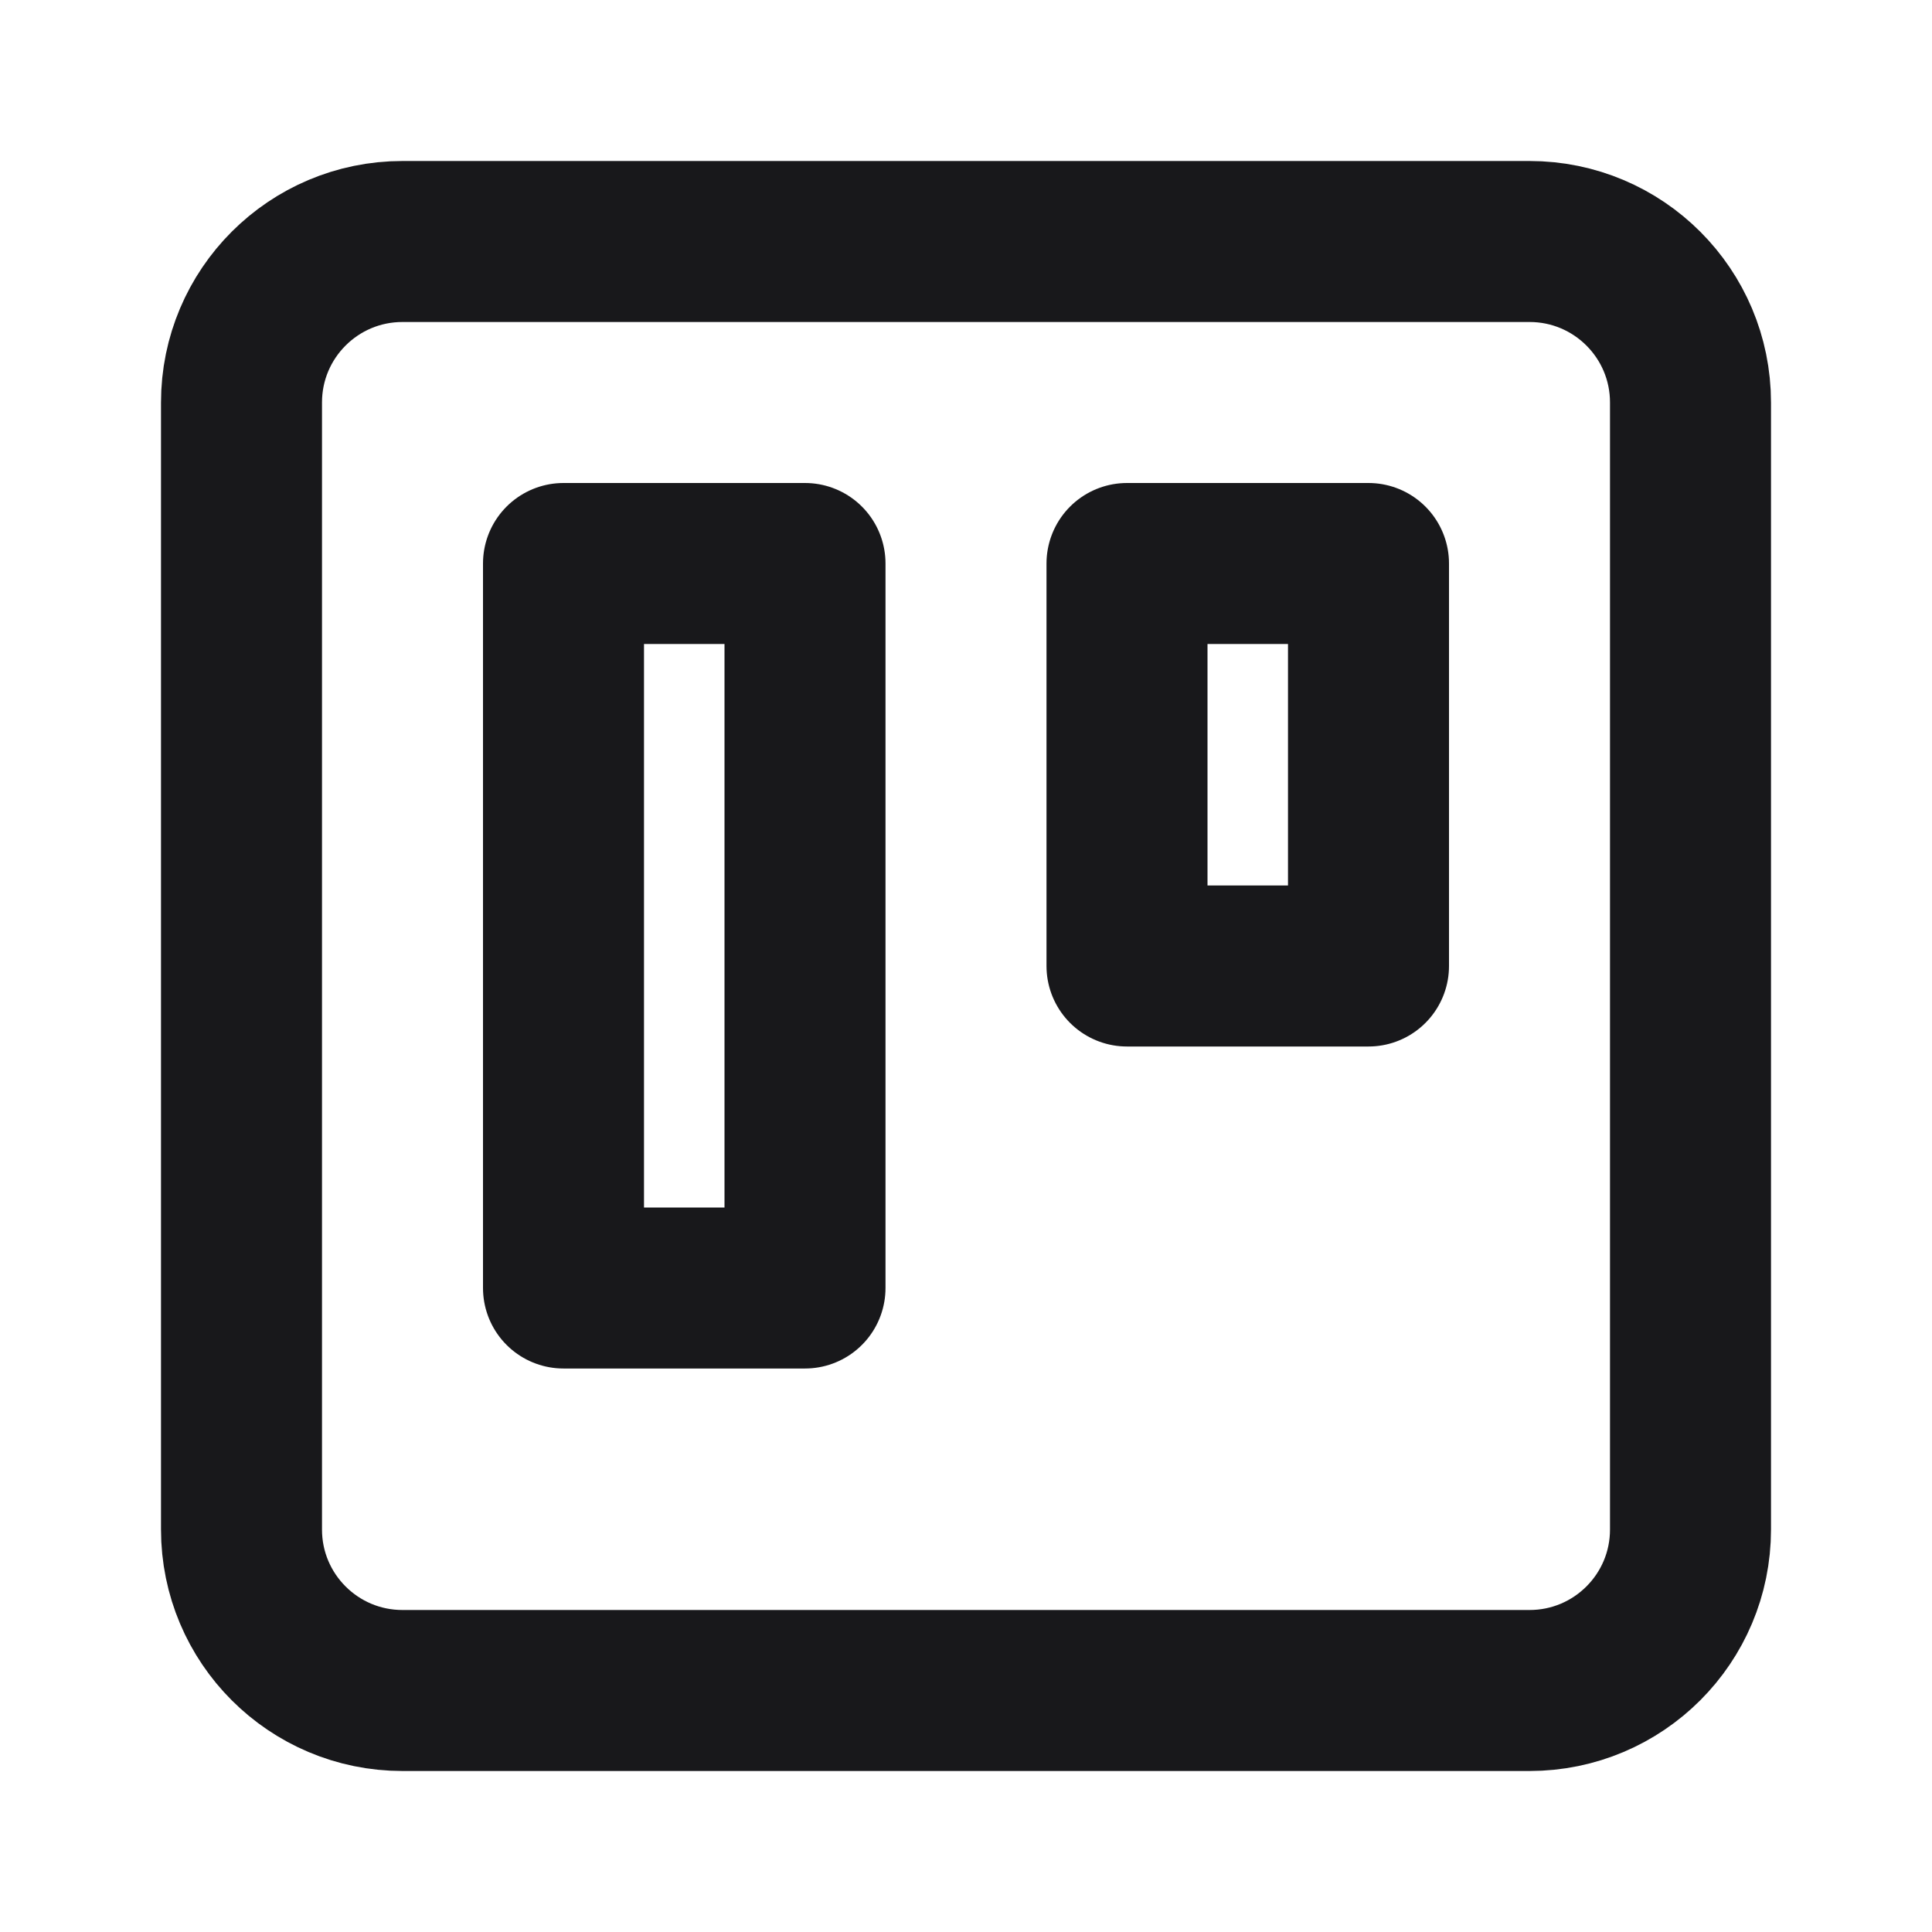 <svg width="24" height="24" viewBox="0 0 24 24" fill="none" xmlns="http://www.w3.org/2000/svg">
<path d="M19 3H5C3.895 3 3 3.895 3 5V19C3 20.105 3.895 21 5 21H19C20.105 21 21 20.105 21 19V5C21 3.895 20.105 3 19 3Z" stroke="#18181B" stroke-width="2" stroke-linecap="round" stroke-linejoin="round"/>
<path d="M10 7H7V16H10V7Z" stroke="#18181B" stroke-width="2" stroke-linecap="round" stroke-linejoin="round"/>
<path d="M17 7H14V12H17V7Z" stroke="#18181B" stroke-width="2" stroke-linecap="round" stroke-linejoin="round"/>
</svg>
